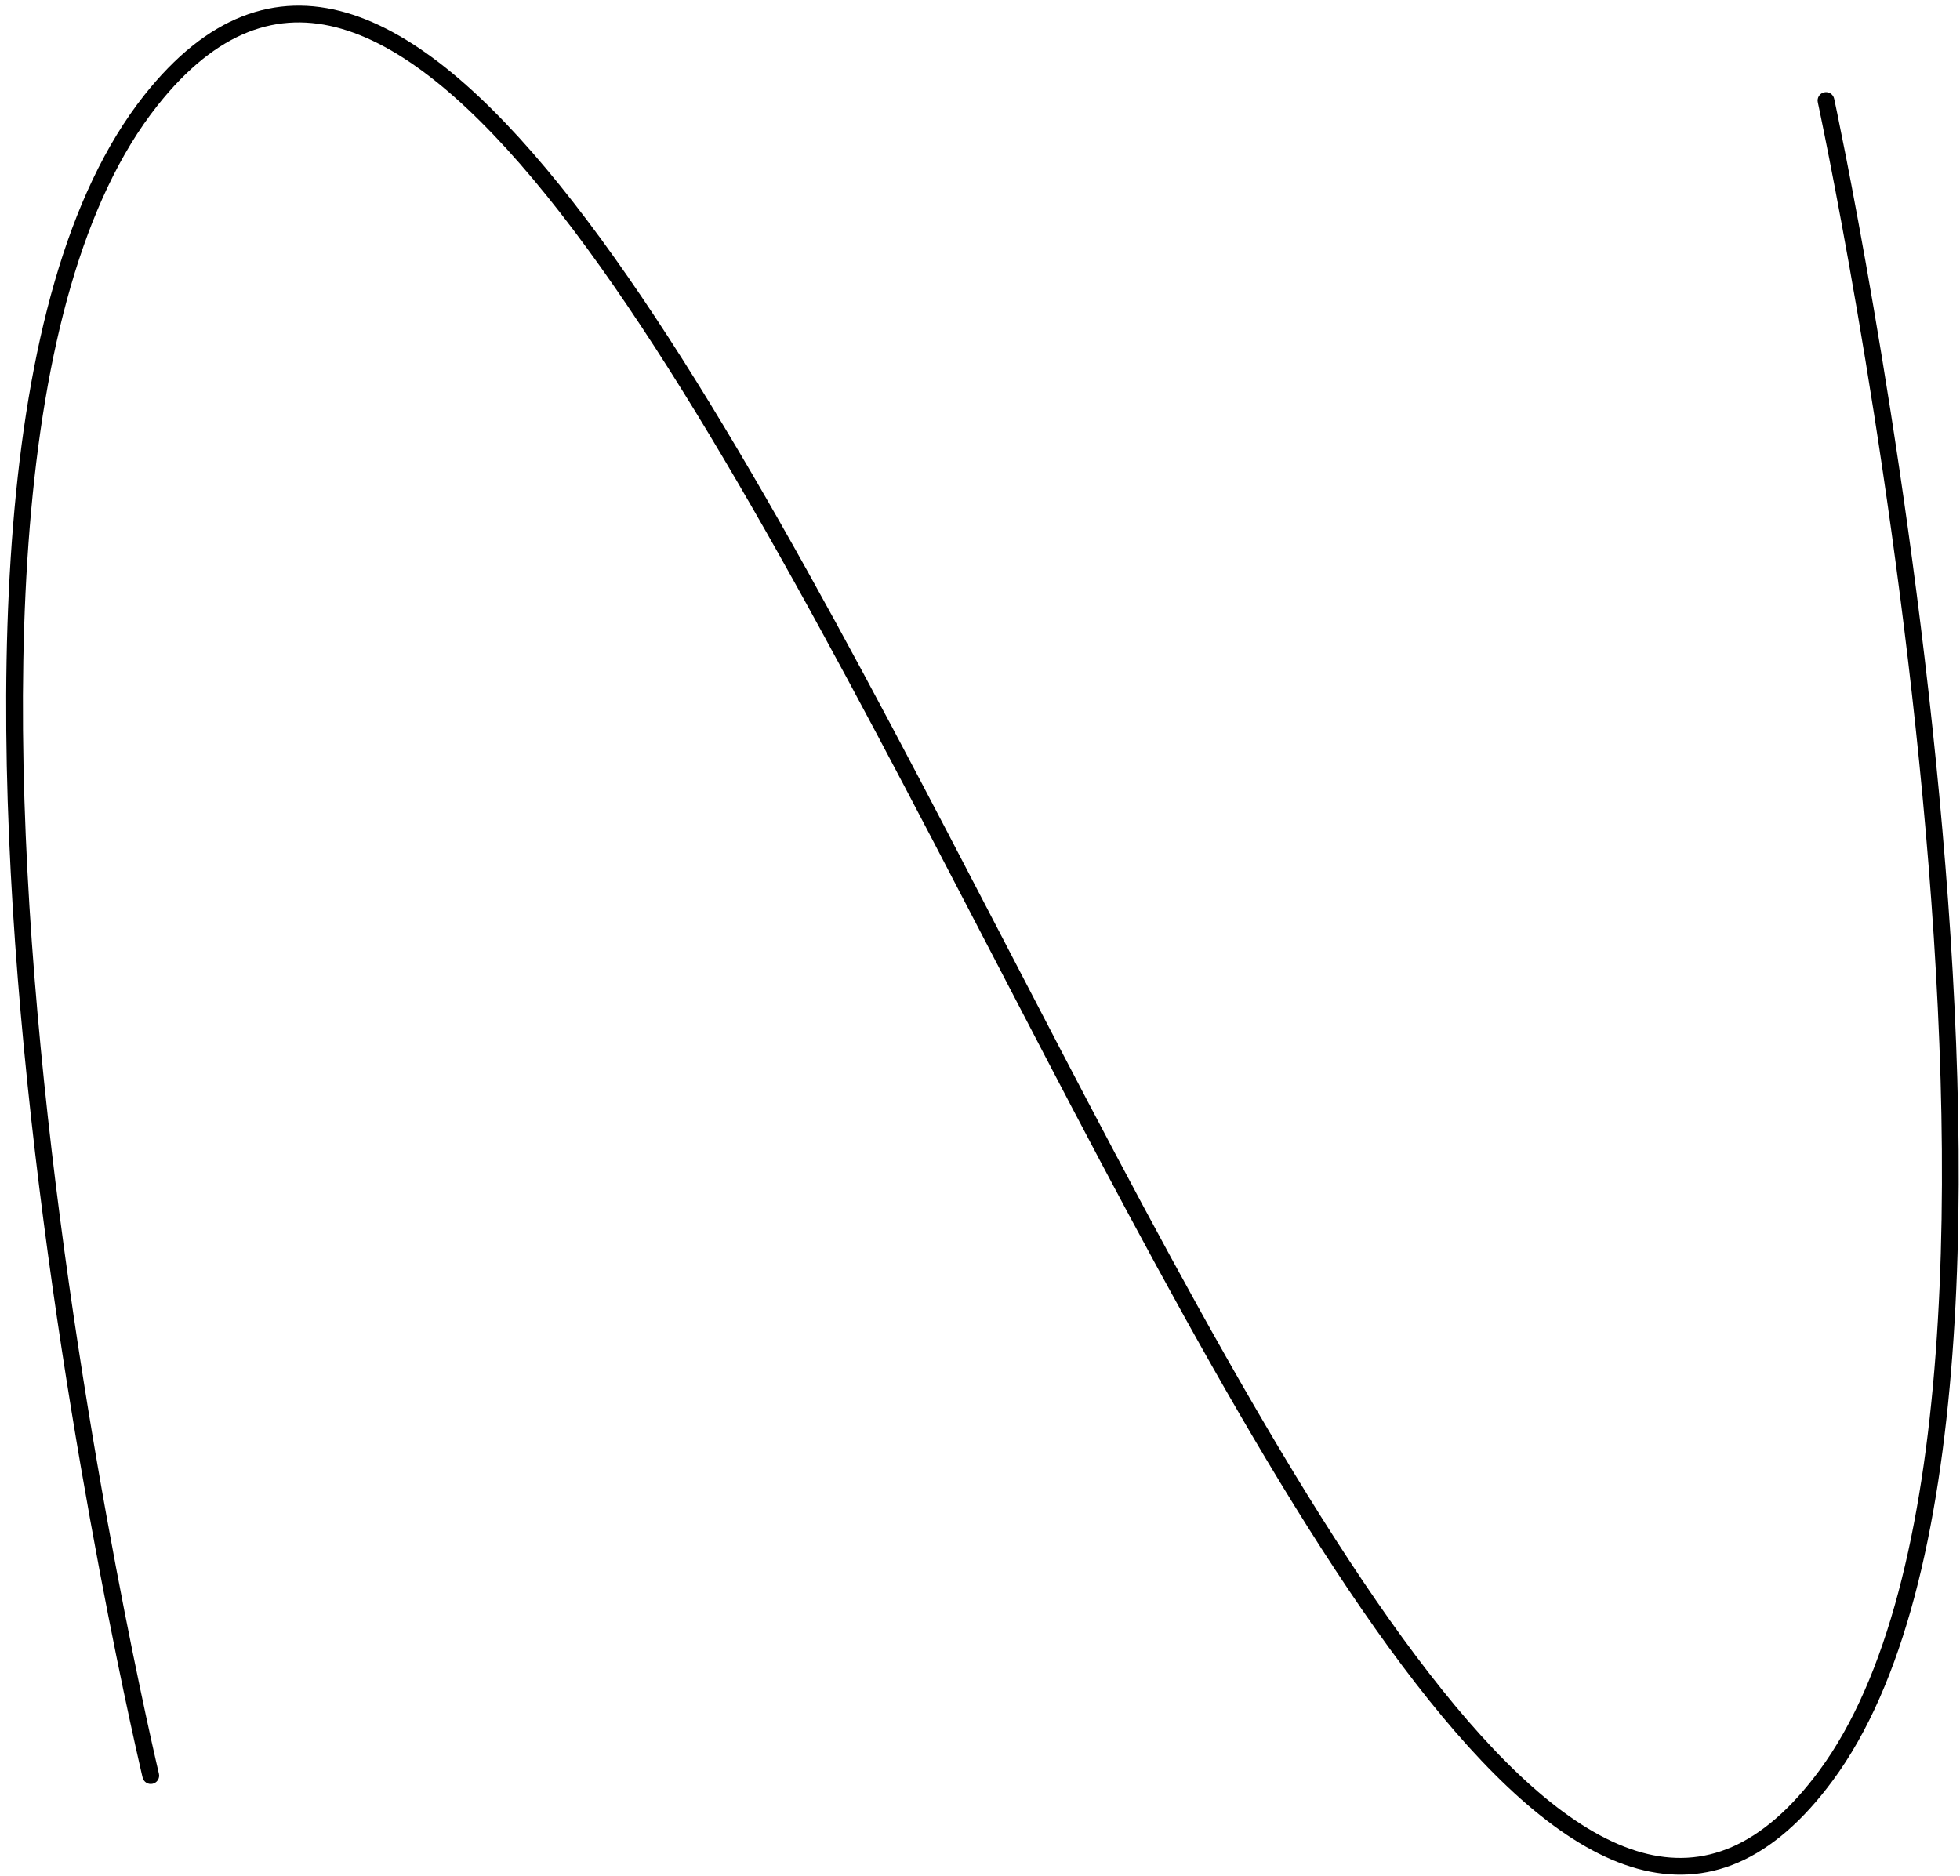 <svg width="117" height="112" viewBox="0 0 117 112" fill="none" xmlns="http://www.w3.org/2000/svg">
<path d="M14.45 0.985C16.489 0.183 18.576 0.149 20.683 0.763C24.861 1.979 29.121 5.738 33.412 11.054C42.01 21.706 50.998 38.968 59.912 56.128C68.846 73.325 77.705 90.419 86.069 100.856C90.261 106.086 94.257 109.551 98 110.588C99.851 111.101 101.642 111.02 103.386 110.259C105.139 109.494 106.883 108.026 108.598 105.703C112.685 100.168 114.765 91.213 115.547 80.795C116.327 70.399 115.808 58.637 114.766 47.564C113.723 36.495 112.159 26.128 110.855 18.528C110.204 14.729 109.618 11.621 109.194 9.465C108.983 8.387 108.811 7.546 108.693 6.976C108.634 6.69 108.589 6.472 108.558 6.326C108.542 6.253 108.53 6.197 108.522 6.16C108.519 6.142 108.516 6.128 108.514 6.119C108.513 6.115 108.512 6.111 108.512 6.108L108.511 6.106C108.511 6.106 108.525 6.102 109 6C109.435 5.906 109.483 5.896 109.488 5.895C109.488 5.896 109.489 5.897 109.489 5.898C109.49 5.901 109.49 5.905 109.491 5.909C109.493 5.919 109.497 5.933 109.501 5.951C109.509 5.989 109.521 6.045 109.536 6.119C109.567 6.267 109.614 6.487 109.673 6.773C109.791 7.347 109.963 8.191 110.176 9.272C110.601 11.436 111.188 14.551 111.841 18.359C113.147 25.975 114.715 36.368 115.761 47.471C116.806 58.57 117.331 70.394 116.545 80.869C115.761 91.322 113.666 100.522 109.402 106.297C107.619 108.712 105.747 110.32 103.785 111.176C101.814 112.036 99.787 112.12 97.733 111.552C93.666 110.425 89.5 106.737 85.289 101.482C76.848 90.95 67.938 73.748 59.024 56.589C50.092 39.392 41.154 22.238 32.634 11.682C28.366 6.394 24.27 2.849 20.403 1.724C18.488 1.166 16.63 1.202 14.816 1.916C12.995 2.633 11.182 4.048 9.392 6.311C4.913 11.97 2.635 20.985 1.779 31.42C0.925 41.835 1.494 53.579 2.636 64.619C3.777 75.656 5.49 85.974 6.918 93.533C7.632 97.312 8.275 100.402 8.738 102.546C8.97 103.617 9.157 104.453 9.286 105.02C9.351 105.303 9.401 105.52 9.435 105.665C9.451 105.737 9.465 105.792 9.474 105.829C9.478 105.847 9.481 105.862 9.483 105.871C9.484 105.875 9.485 105.879 9.485 105.881L9.486 105.884L9.5 105.984C9.507 106.217 9.35 106.43 9.115 106.486C8.847 106.55 8.578 106.384 8.514 106.115L9 106C8.514 106.116 8.513 106.115 8.513 106.114V106.112C8.512 106.11 8.511 106.105 8.51 106.101C8.508 106.091 8.504 106.077 8.5 106.059C8.491 106.021 8.478 105.966 8.461 105.893C8.427 105.746 8.376 105.527 8.312 105.242C8.182 104.672 7.993 103.832 7.761 102.757C7.295 100.606 6.651 97.508 5.936 93.719C4.505 86.141 2.787 75.794 1.642 64.722C0.497 53.652 -0.078 41.84 0.783 31.338C1.643 20.856 3.938 11.59 8.607 5.689C10.472 3.333 12.419 1.785 14.45 0.985ZM108.895 5.511C109.164 5.453 109.43 5.625 109.488 5.894L109 6L108.511 6.105C108.453 5.836 108.625 5.569 108.895 5.511Z" fill="black"/>
</svg>

